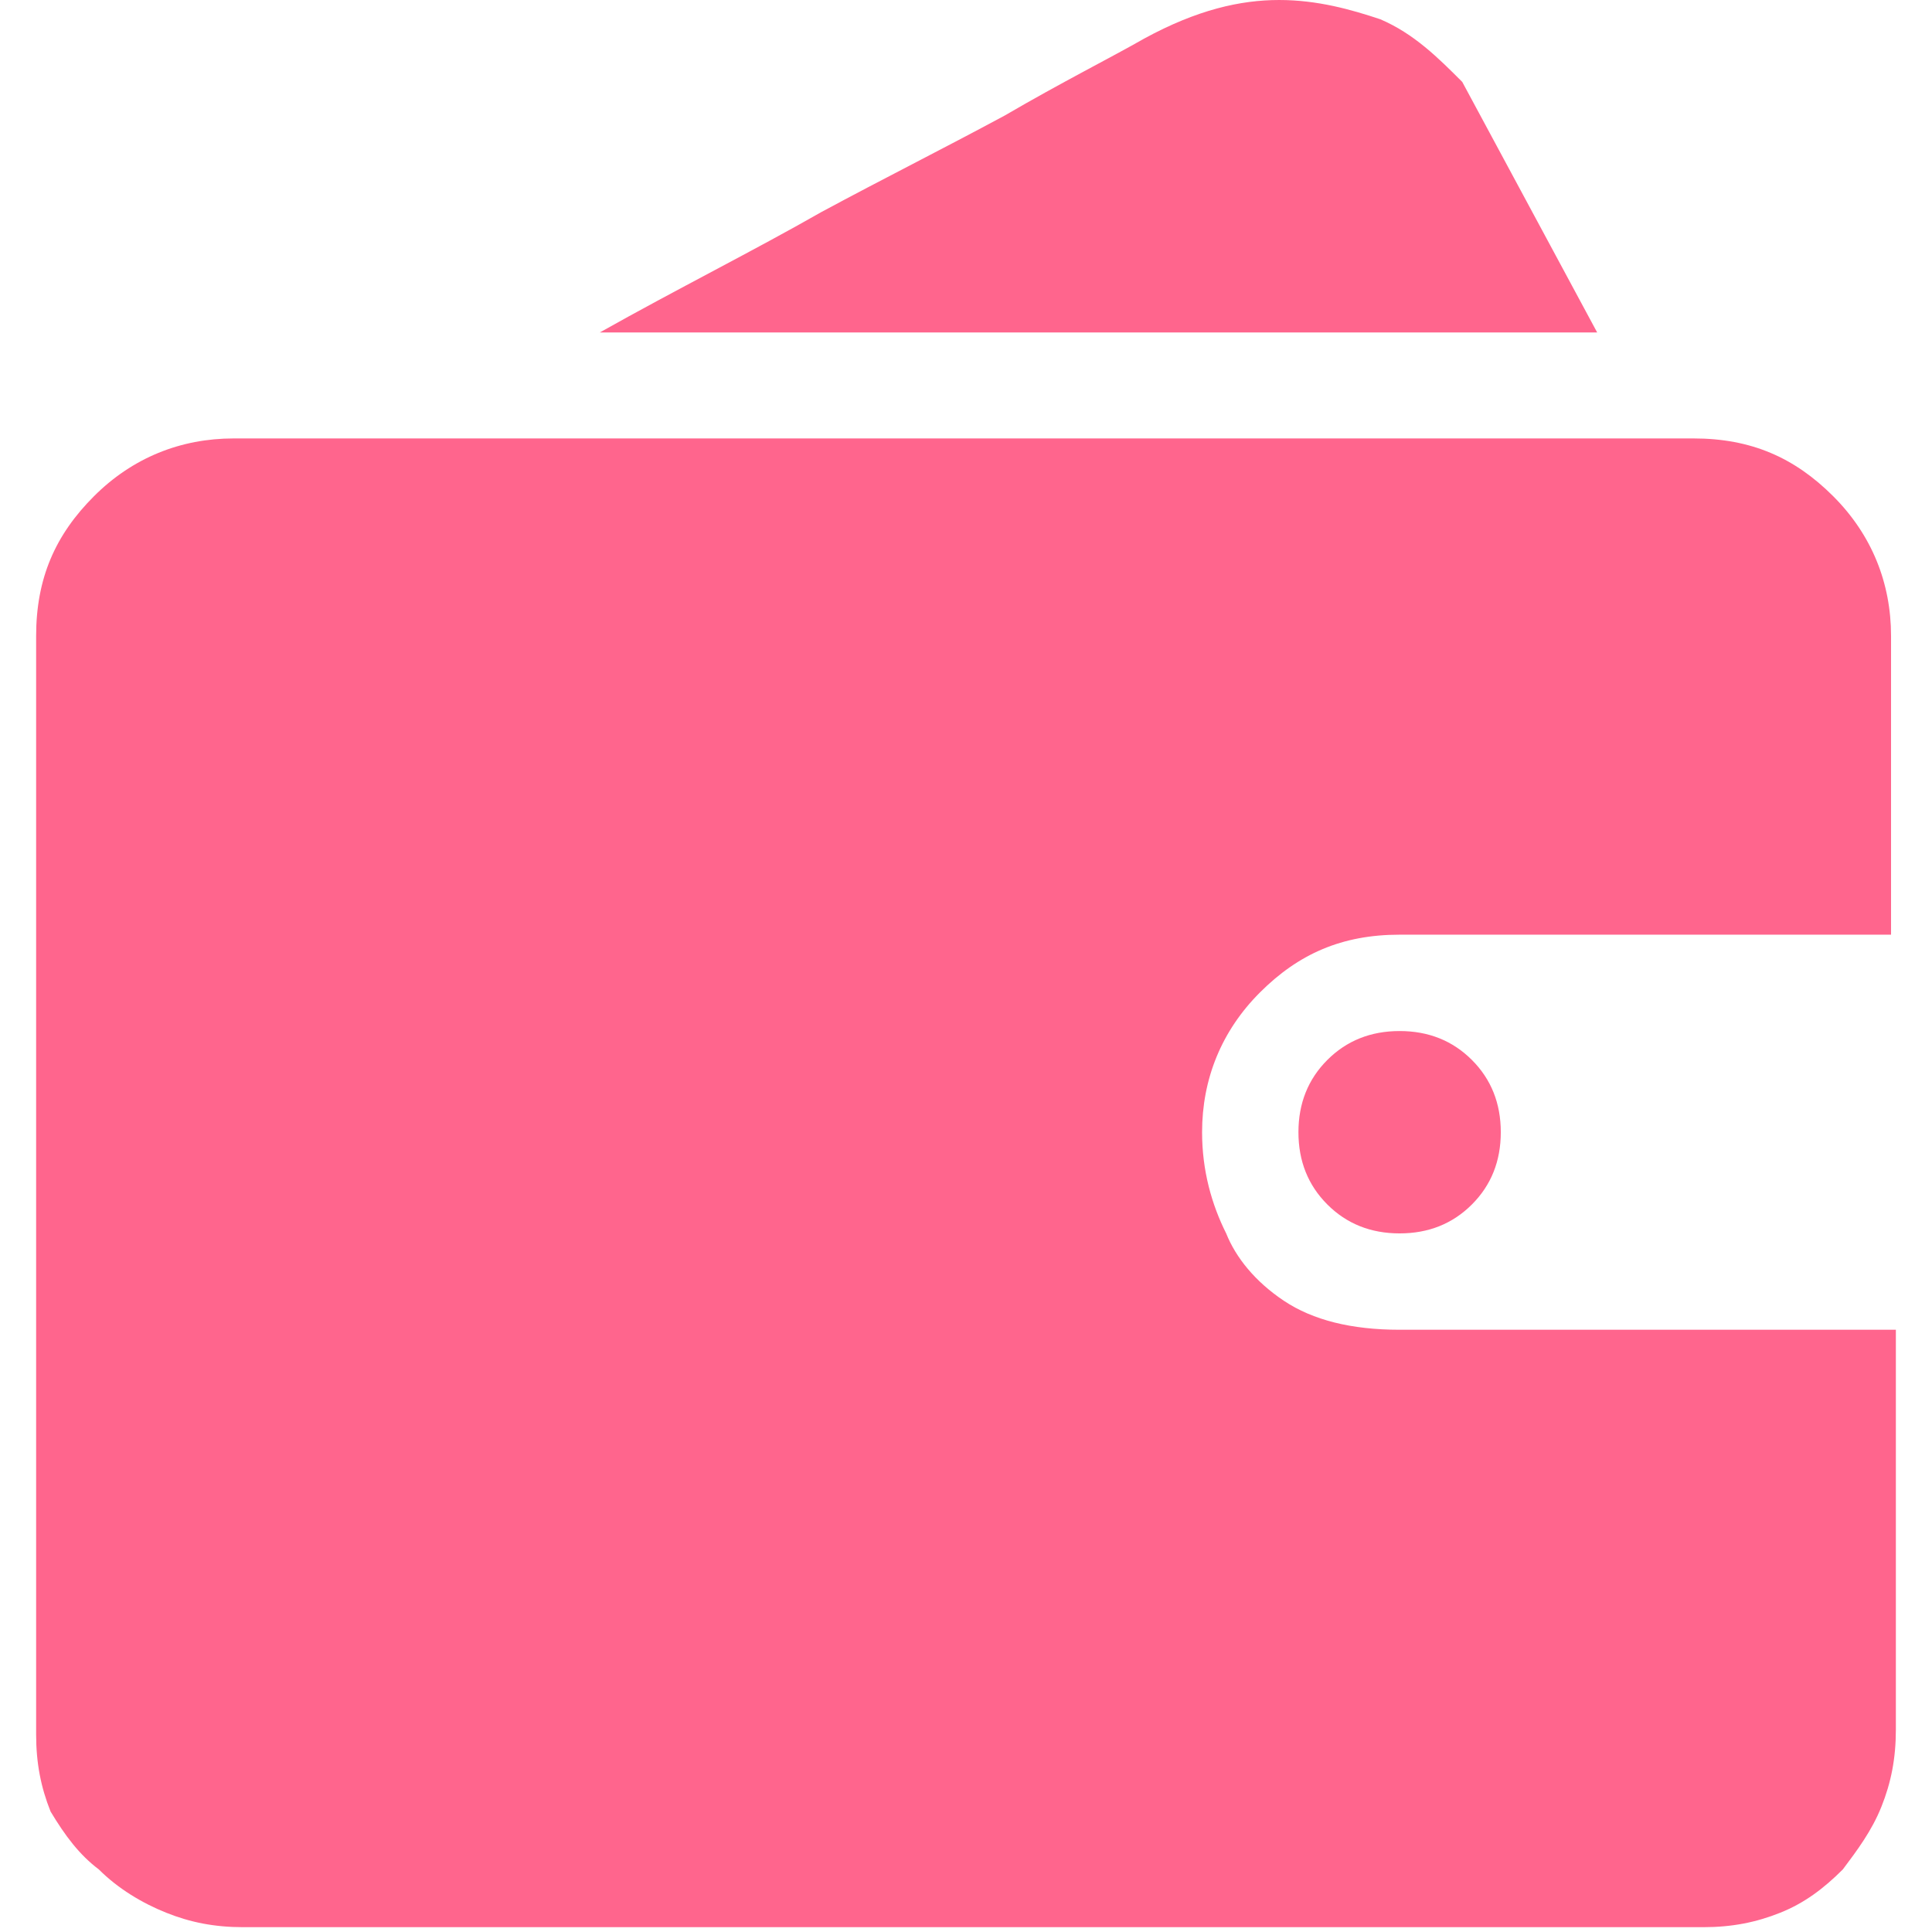 <?xml version="1.0" standalone="no"?><!DOCTYPE svg PUBLIC "-//W3C//DTD SVG 1.1//EN" "http://www.w3.org/Graphics/SVG/1.1/DTD/svg11.dtd"><svg t="1540447051644" class="icon" style="" viewBox="0 0 1024 1024" version="1.1" xmlns="http://www.w3.org/2000/svg" p-id="25015" xmlns:xlink="http://www.w3.org/1999/xlink" width="200" height="200"><defs><style type="text/css"></style></defs><path d="M1004.848 916.748c0 15.322-2.554 28.09-7.661 40.858-5.107 12.768-12.768 22.983-20.429 33.197-10.214 10.214-20.429 17.875-33.197 22.983-12.768 5.107-25.536 7.661-40.858 7.661L128.958 1021.446c-15.322 0-28.09-2.554-40.858-7.661-12.768-5.107-25.536-12.768-35.751-22.983C42.135 983.142 34.474 972.928 26.813 960.16c-5.107-12.768-7.661-25.536-7.661-40.858L19.152 337.077c0-30.643 10.214-53.626 30.643-74.055 20.429-20.429 45.965-30.643 74.055-30.643l773.746 0c30.643 0 53.626 10.214 74.055 30.643 20.429 20.429 30.643 45.965 30.643 74.055l0 158.324L741.825 495.401c-30.643 0-53.626 10.214-74.055 30.643-20.429 20.429-30.643 45.965-30.643 74.055 0 20.429 5.107 38.304 12.768 53.626 5.107 12.768 15.322 25.536 30.643 35.751 15.322 10.214 35.751 15.322 61.287 15.322l263.022 0L1004.848 916.748 1004.848 916.748 1004.848 916.748zM846.524 176.2 317.925 176.2c40.858-22.983 81.716-43.411 117.466-63.84 33.197-17.875 63.84-33.197 97.037-51.072 30.643-17.875 56.18-30.643 74.055-40.858 28.09-15.322 51.072-20.429 71.501-20.429 20.429 0 38.304 5.107 53.626 10.214 17.875 7.661 30.643 20.429 43.411 33.197L846.524 176.2 846.524 176.2zM688.2 600.1c0-15.322 5.107-28.09 15.322-38.304 10.214-10.214 22.983-15.322 38.304-15.322 15.322 0 28.09 5.107 38.304 15.322 10.214 10.214 15.322 22.983 15.322 38.304 0 15.322-5.107 28.09-15.322 38.304-10.214 10.214-22.983 15.322-38.304 15.322-15.322 0-28.09-5.107-38.304-15.322C693.307 628.19 688.2 615.421 688.2 600.1L688.2 600.1 688.2 600.1zM688.2 600.1" p-id="25016" fill="#ff658d"></path></svg>